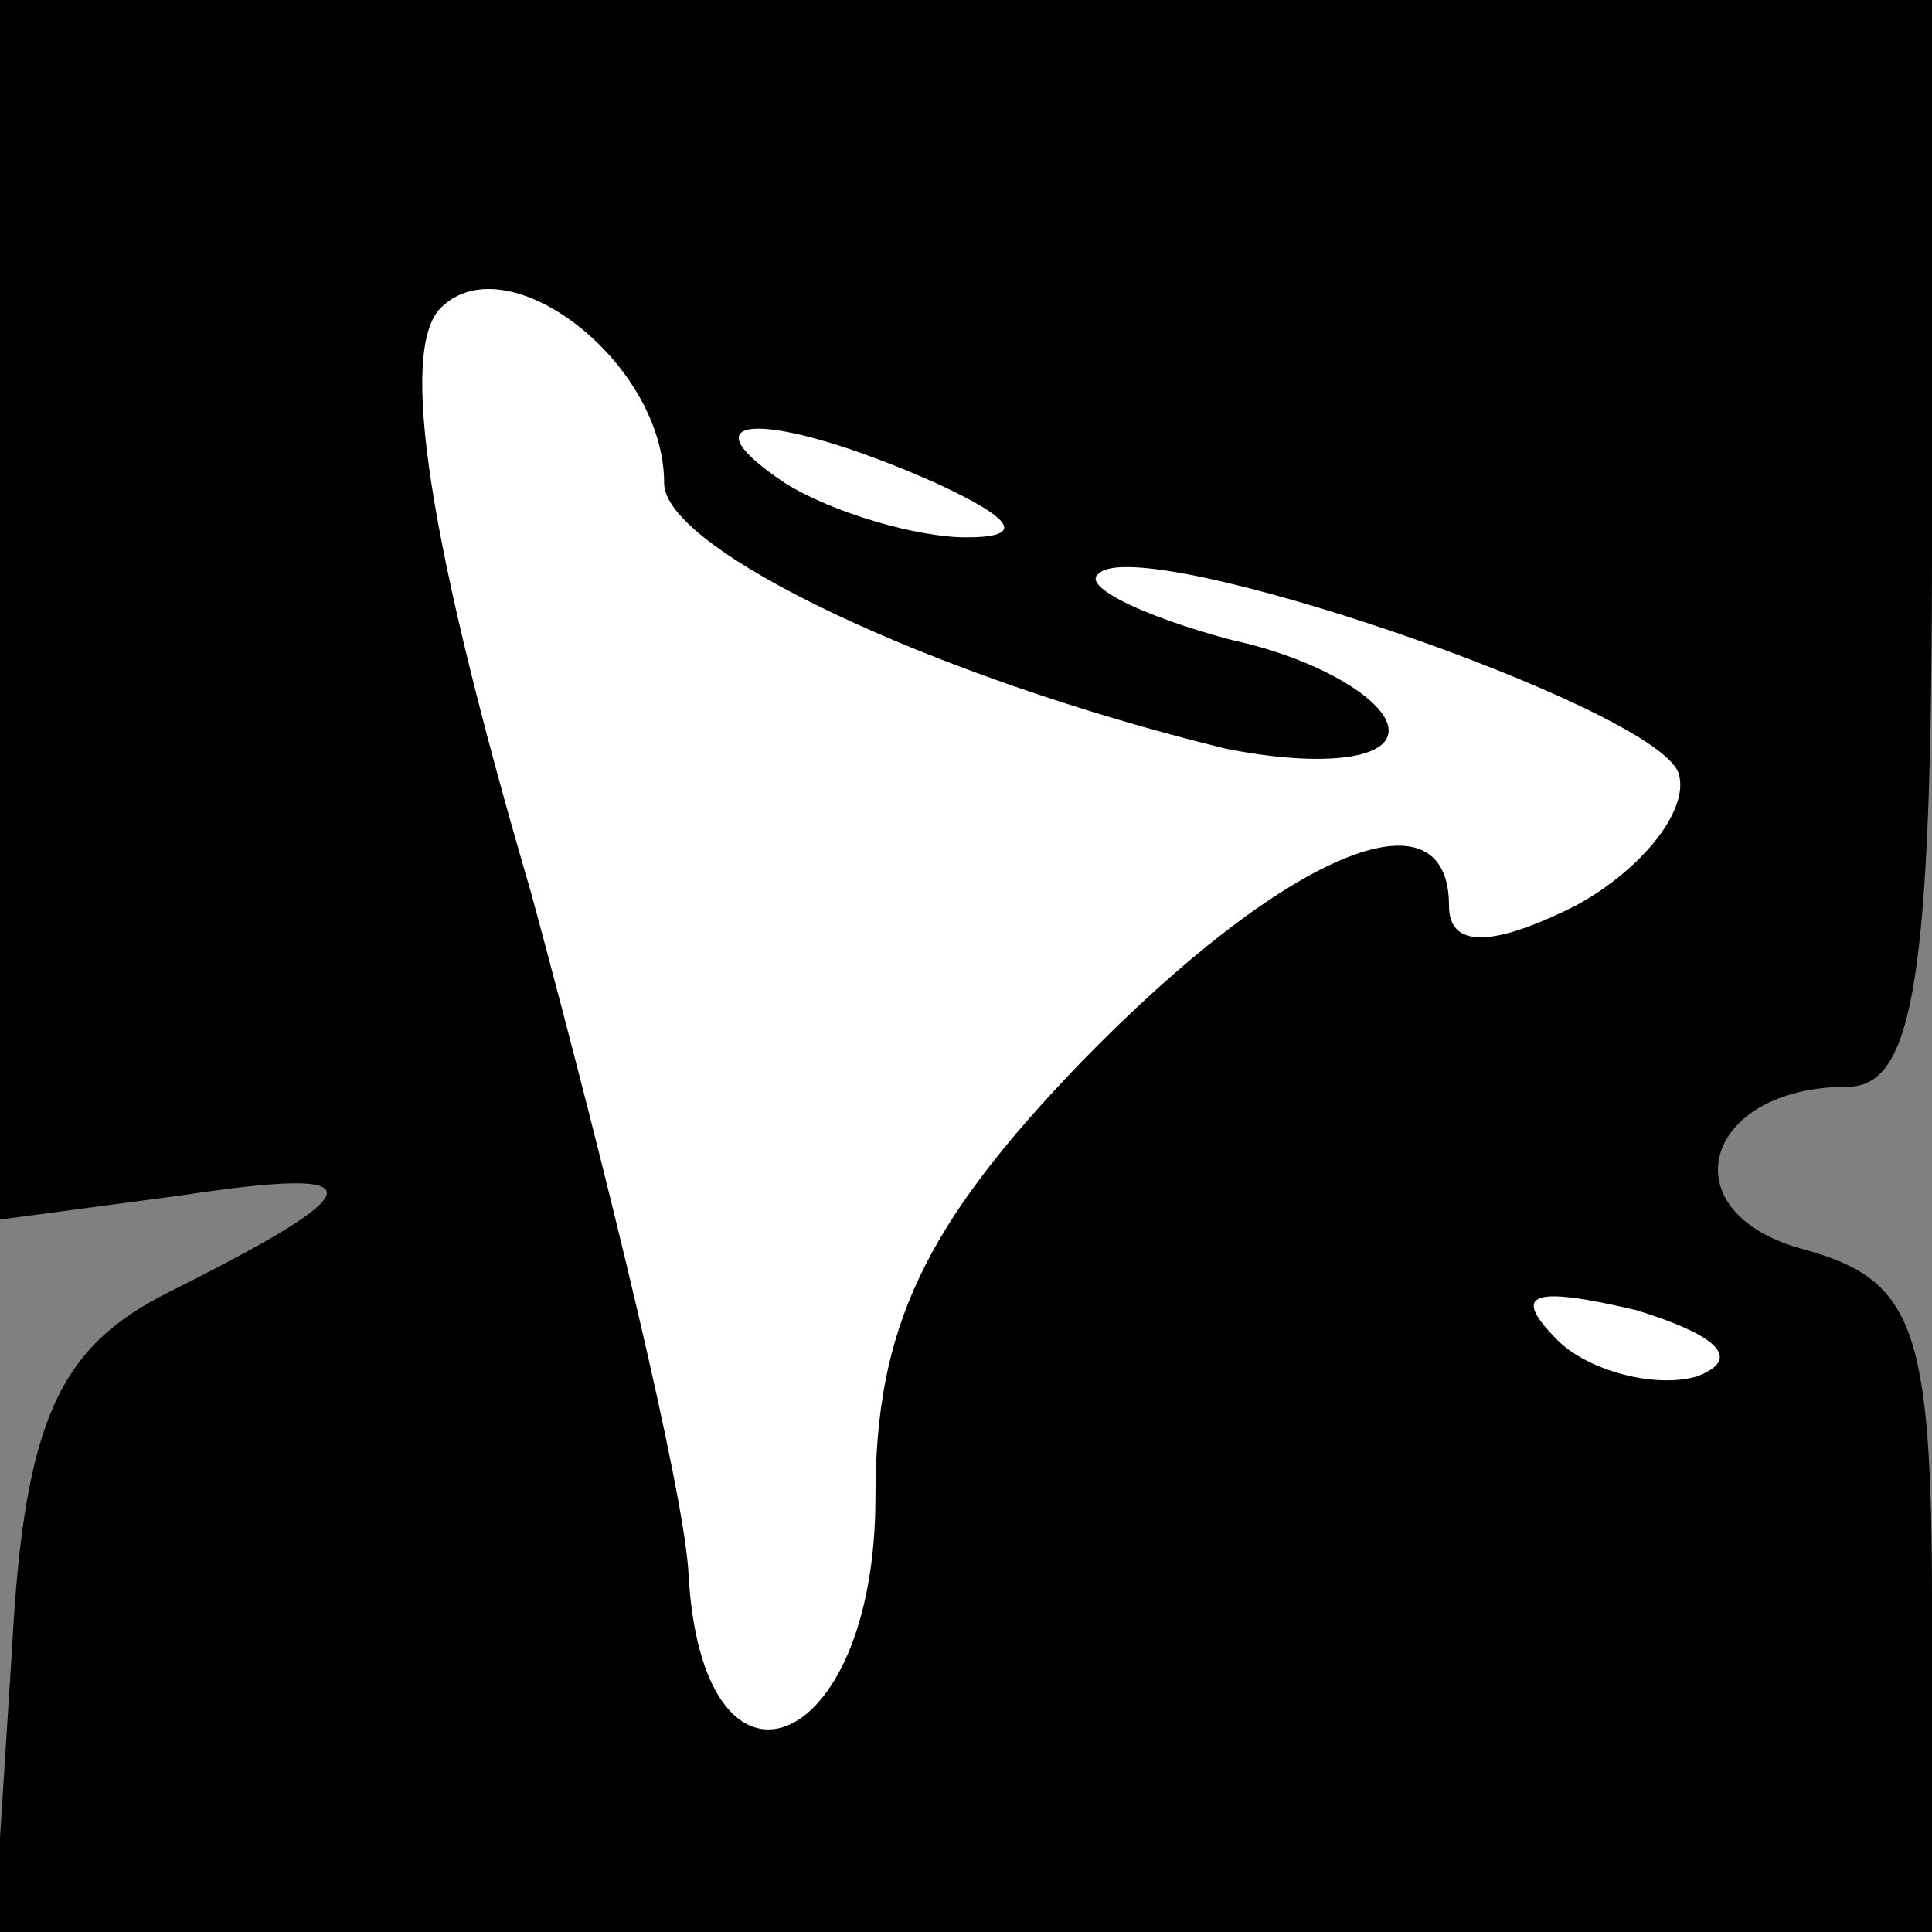 <?xml version="1.0" standalone="no"?>
<!DOCTYPE svg PUBLIC "-//W3C//DTD SVG 20010904//EN"
 "http://www.w3.org/TR/2001/REC-SVG-20010904/DTD/svg10.dtd">
<svg version="1.0" xmlns="http://www.w3.org/2000/svg"
 width="32pt" height="32pt" viewBox="0 0 32 32"
 preserveAspectRatio="xMidYMid meet">
<rect x="0" y="0" width="32" height="32" fill="#808080" stroke="none"/>
<g transform="translate(0,32) scale(0.1,-0.1)"
fill="#000000" stroke="none">
<path fill="#000000" stroke="none" d="M0 219 l0 -101 30 4 c33 5 32 1 -2 -16
-18 -9 -24 -21 -26 -59 l-3 -47 160 0 161 0 0 54 c0 46 -3 54 -21 59 -23 6
-17 27 7 27 11 0 14 18 14 90 l0 90 -160 0 -160 0 0 -101z"/>
<path fill="#ffffff" stroke="none" d="M110 240 c0 -11 44 -32 93 -44 15 -3
27 -2 27 3 0 5 -12 12 -26 15 -15 4 -25 9 -22 11 7 7 92 -22 96 -33 2 -6 -6
-16 -17 -22 -14 -7 -21 -7 -21 0 0 20 -27 9 -61 -26 -26 -27 -34 -44 -34 -72
0 -43 -29 -54 -31 -12 -1 14 -13 64 -26 112 -17 58 -22 90 -15 97 11 11 37 -9
37 -29z"/>
<path fill="#ffffff" stroke="none" d="M155 240 c13 -6 15 -9 5 -9 -8 0 -22 4
-30 9 -18 12 -2 12 25 0z"/>
<path fill="#ffffff" stroke="none" d="M281 92 c-7 -2 -18 1 -23 6 -8 8 -4 9
13 5 13 -4 18 -8 10 -11z"/>
</g>
</svg>
